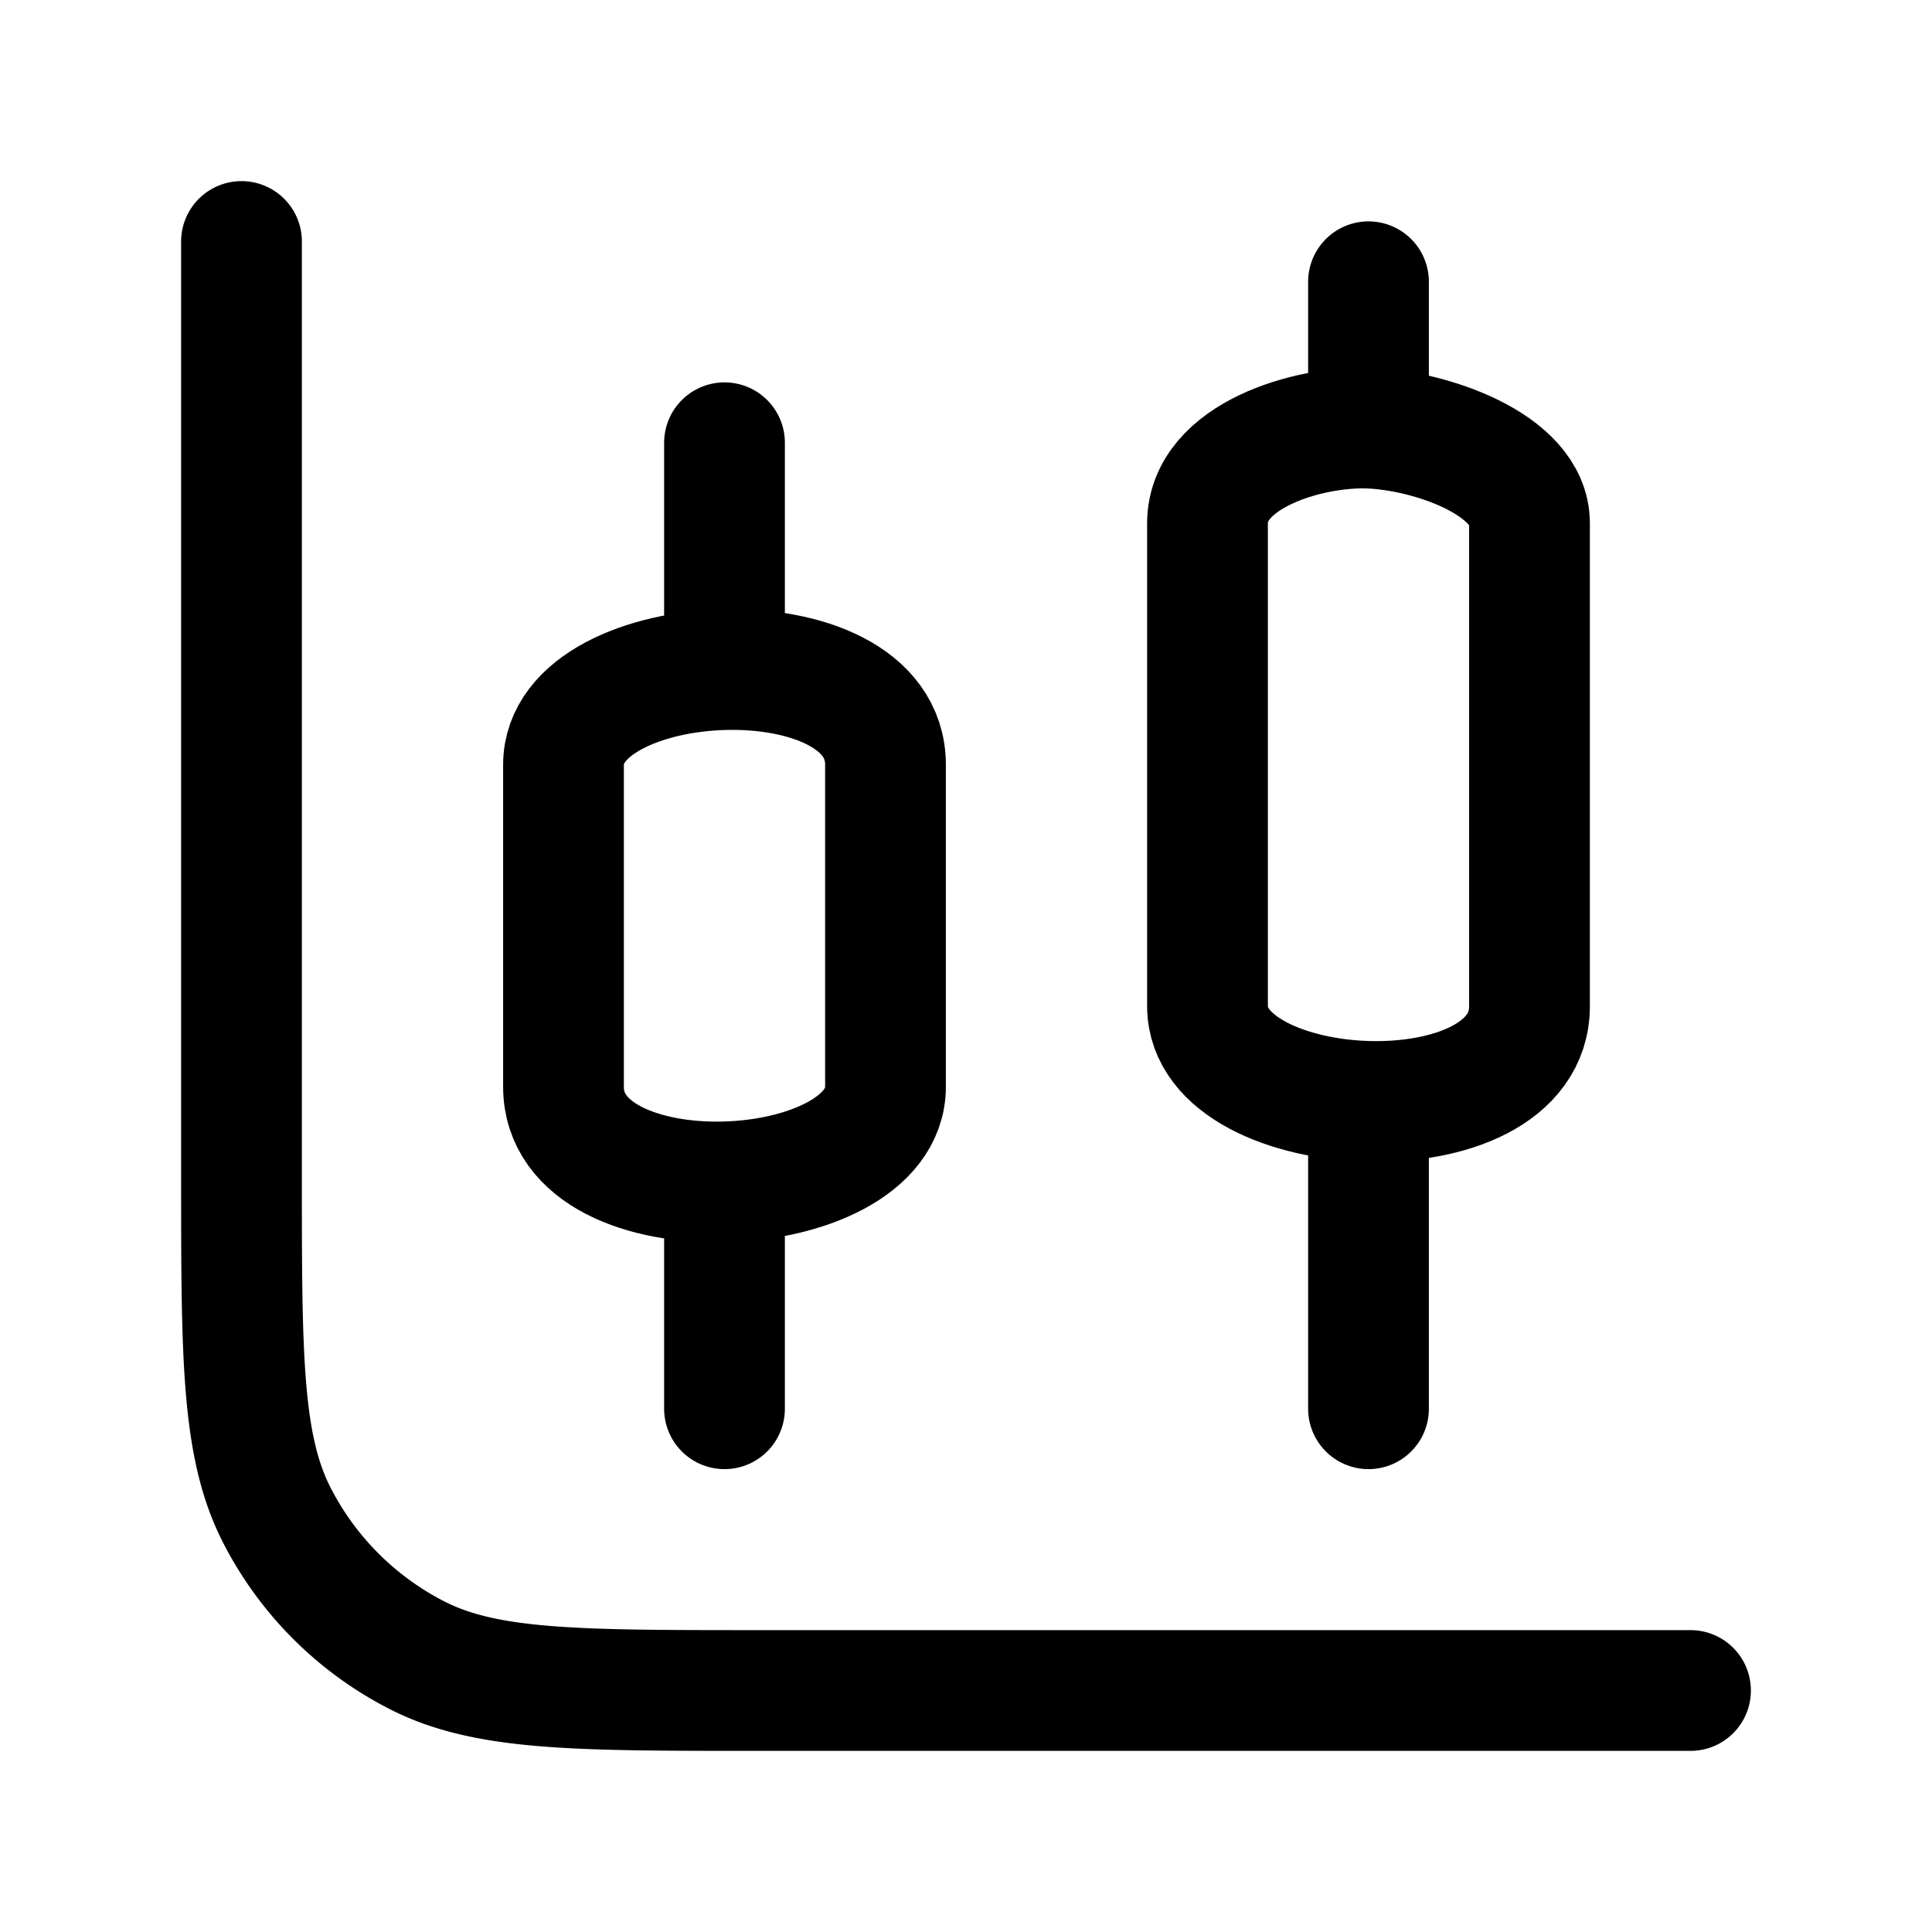 <svg width="24" height="24" fill="none" viewBox="0 0 24 24" stroke-width="1.5" stroke="currentColor" stroke-linecap="round" stroke-linejoin="round" xmlns="http://www.w3.org/2000/svg"><path d="M21 21H9.4c-2.24 0-3.36 0-4.216-.436a4 4 0 0 1-1.748-1.748C3 17.96 3 16.84 3 14.6V3"/><path d="M9 5.5v2.818m0 6.364V17.5m2-8v4c0 1.475-4 1.677-4 0v-4c0-1.475 4-1.677 4 0m6-6v1.818m0 8.364V17.5m0-12.182c-.75-.025-2 .343-2 1.182v6c0 1.475 4 1.677 4 0v-6c0-.738-1.25-1.157-2-1.182"/></svg>